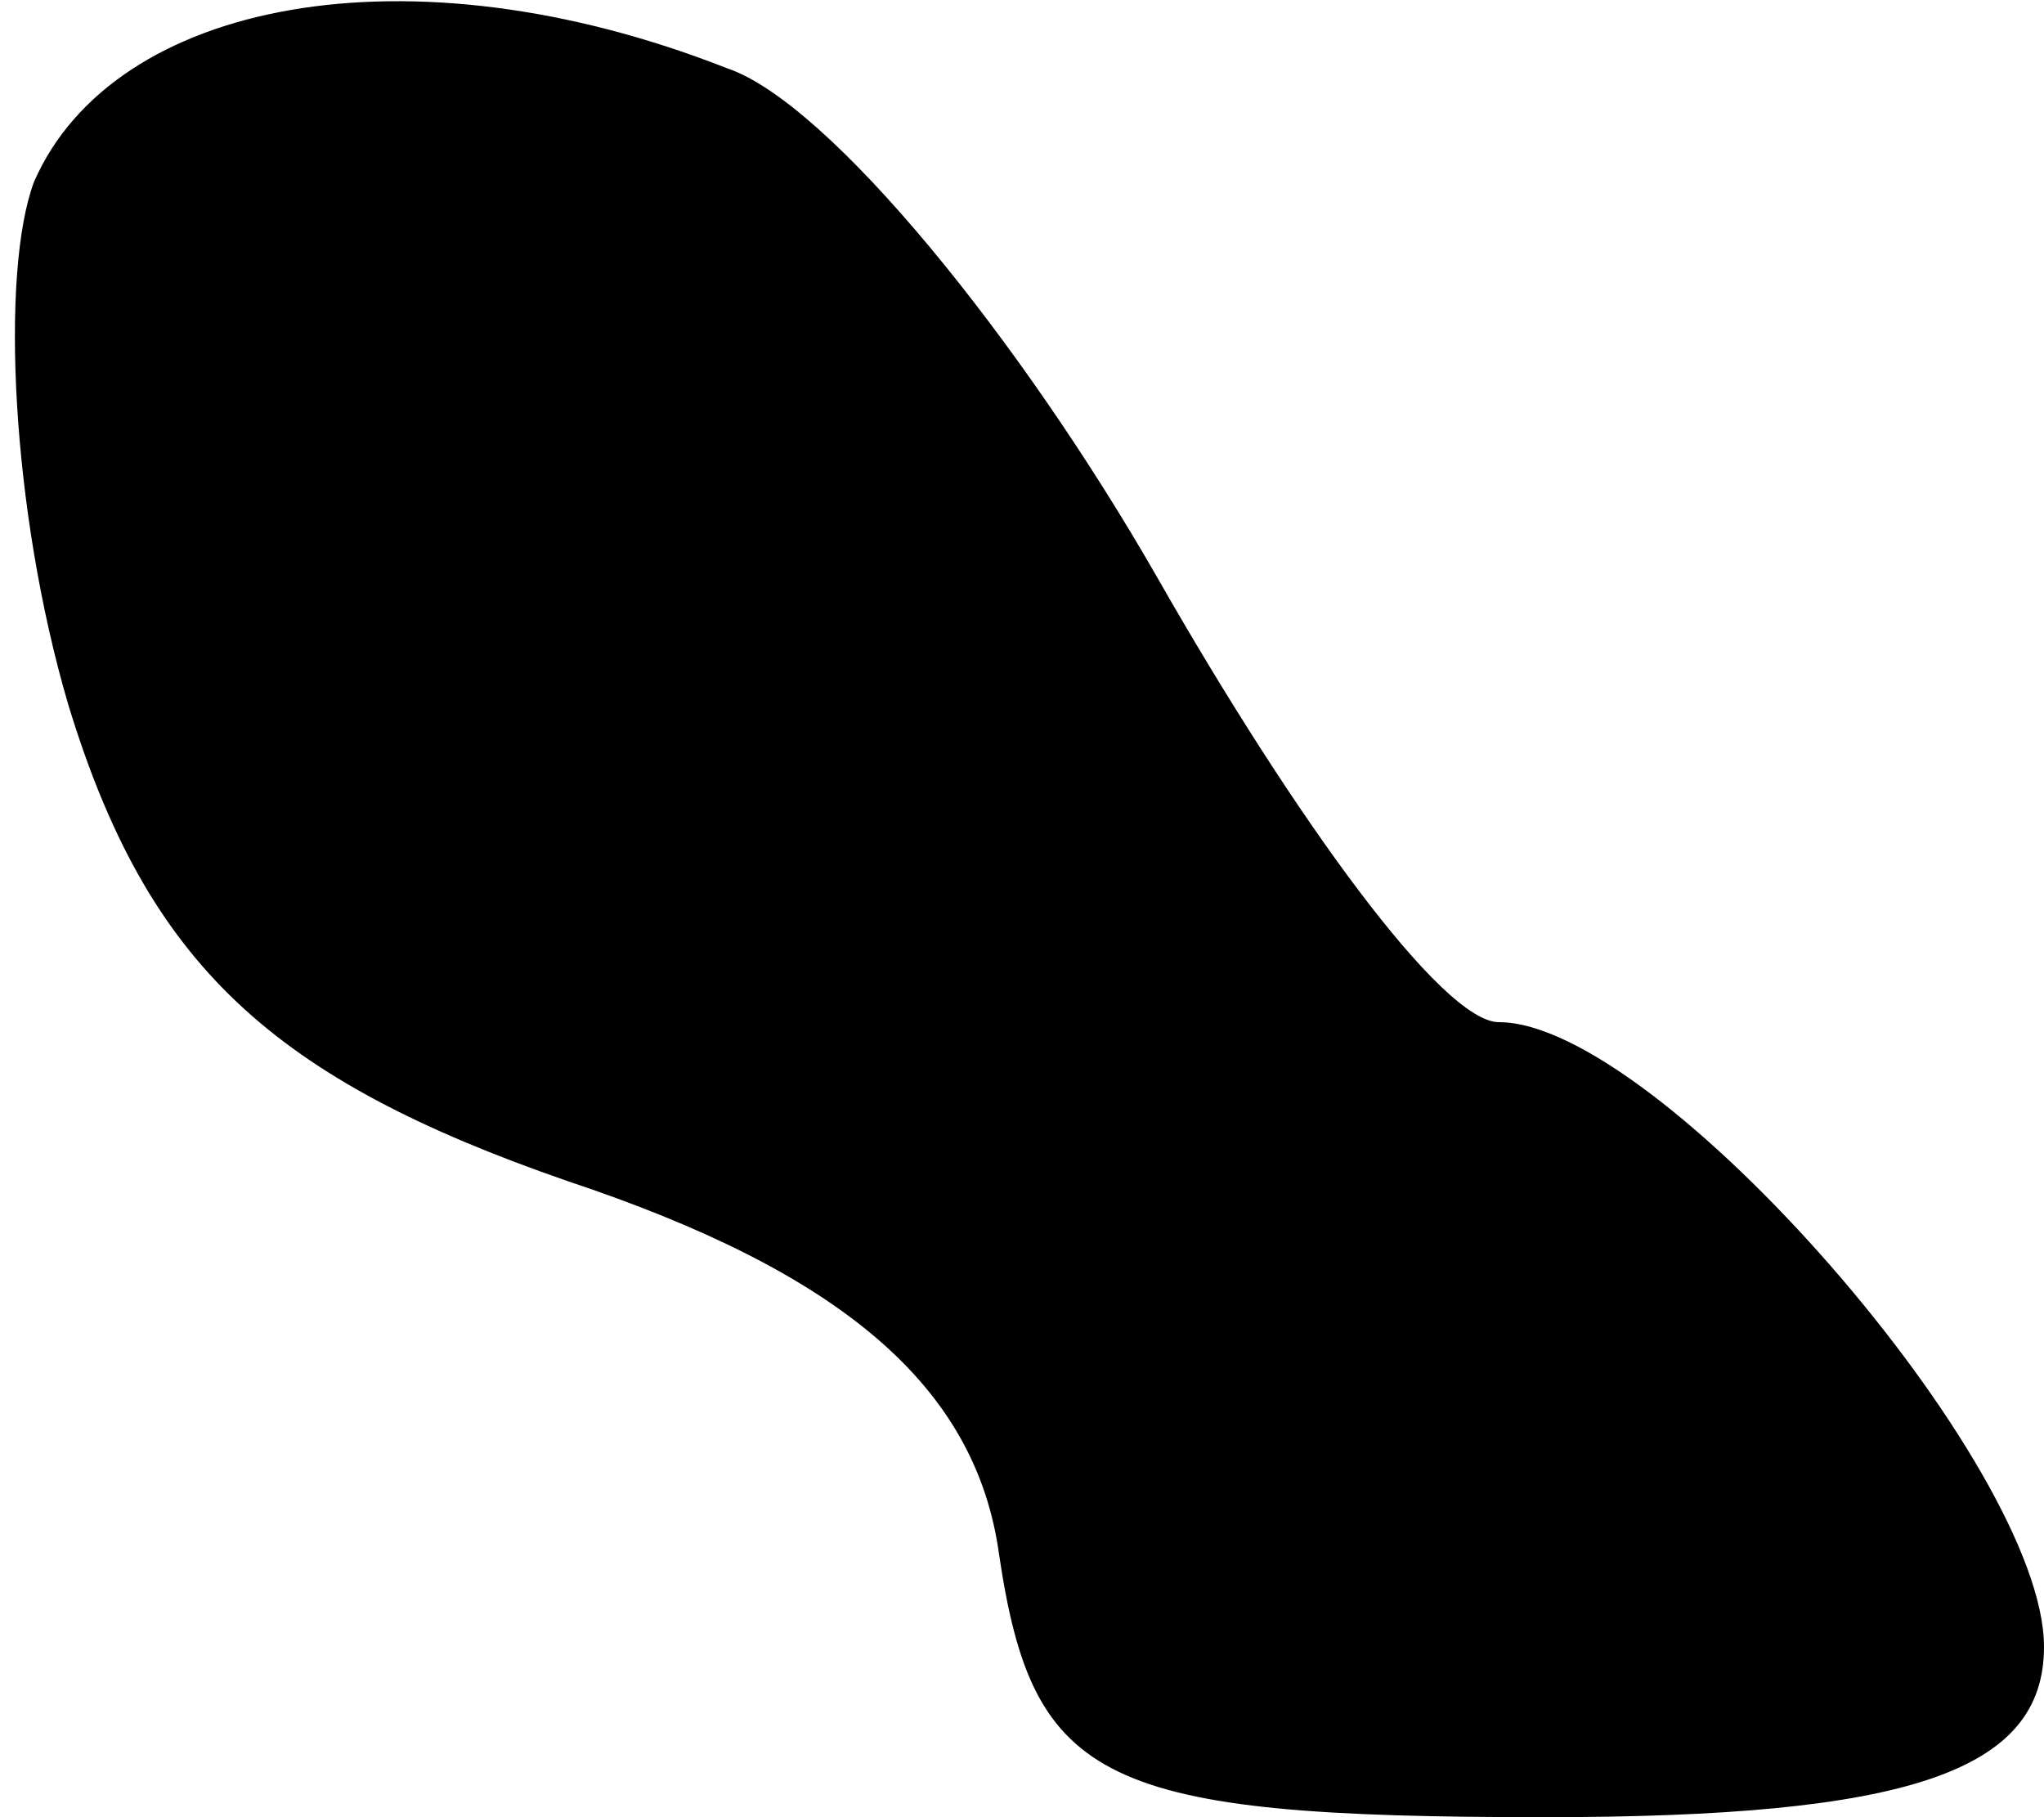 <?xml version="1.0" standalone="no"?>
<!DOCTYPE svg PUBLIC "-//W3C//DTD SVG 20010904//EN"
 "http://www.w3.org/TR/2001/REC-SVG-20010904/DTD/svg10.dtd">
<svg version="1.0" xmlns="http://www.w3.org/2000/svg"
 width="18pt" height="16pt" viewBox="0 0 18 16"
 preserveAspectRatio="xMidYMid meet">
<g transform="translate(0,16) scale(0.1,-0.1)"
fill="#000000" stroke="none">
<path fill="#000000" stroke="none" d="M3 144 c-3 -8 -2 -29 3 -46 7 -23 18
-33 44 -42 24 -8 36 -18 38 -33 3 -20 9 -23 48 -23 32 0 44 4 44 15 0 16 -34
55 -48 55 -5 0 -18 18 -30 39 -12 21 -29 42 -38 45 -28 11 -54 6 -61 -10z"/>
</g>
</svg>
